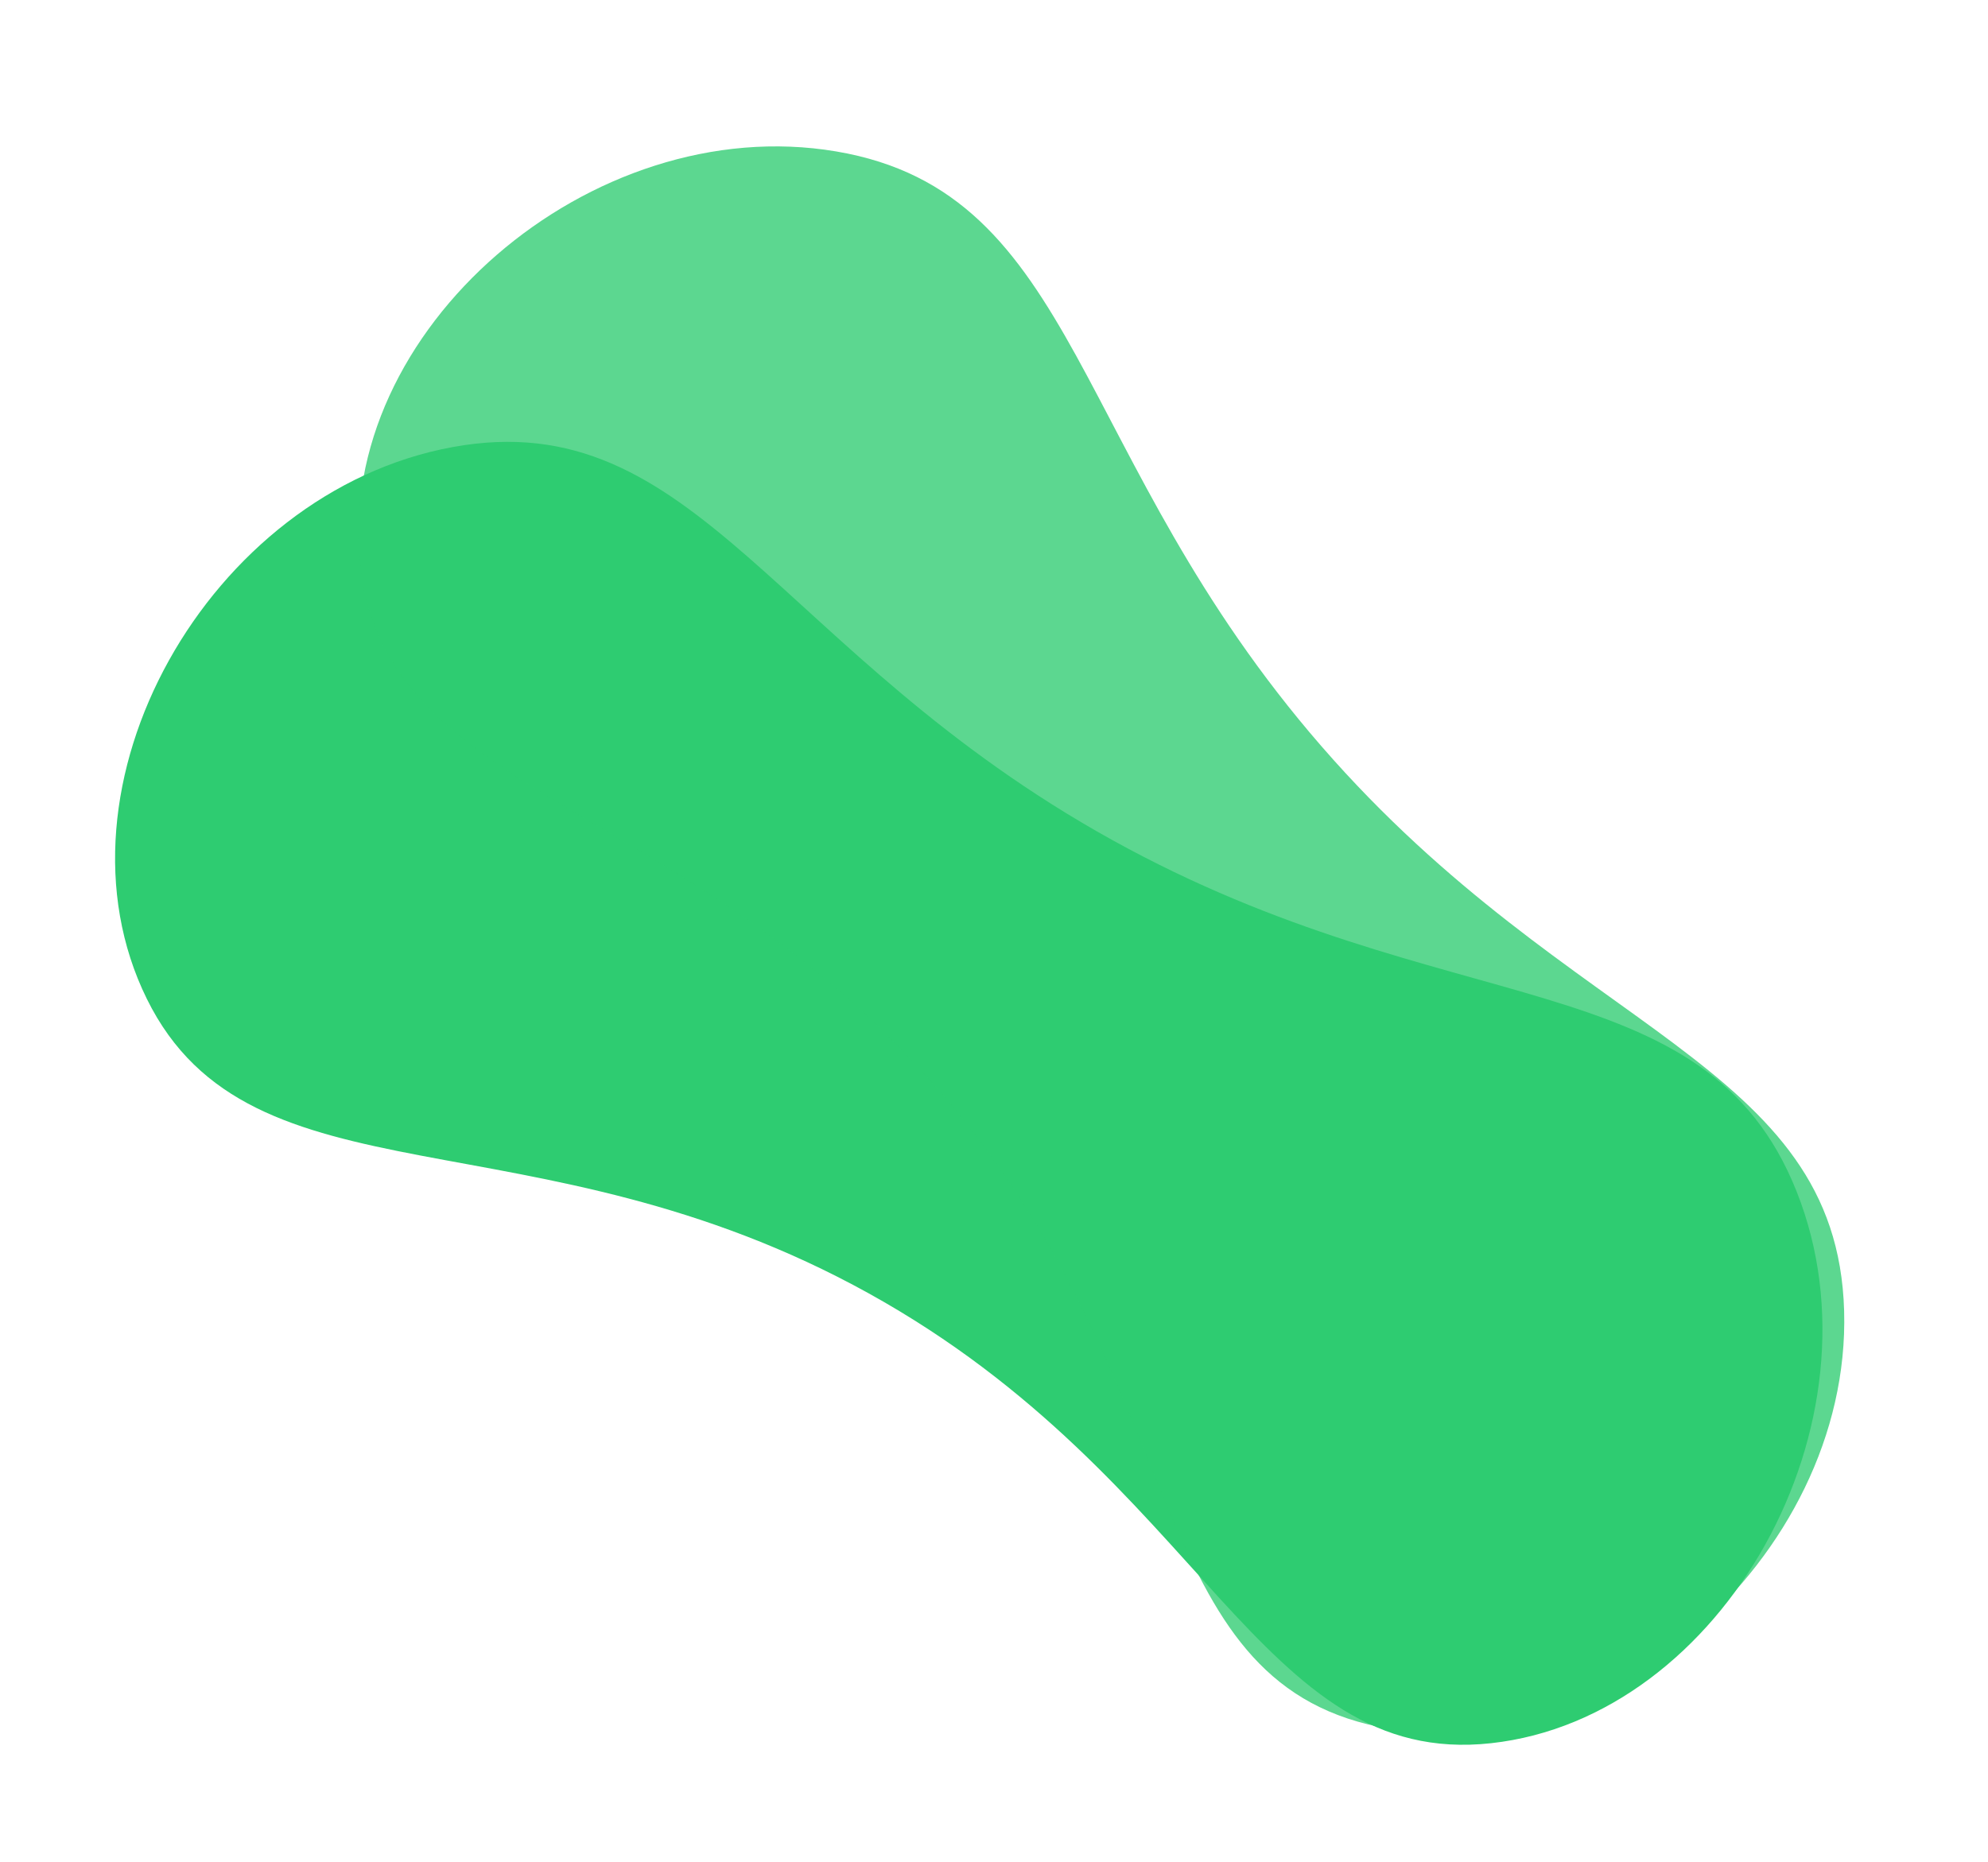<svg xmlns="http://www.w3.org/2000/svg" width="843.369" height="790.054" viewBox="0 0 843.369 790.054"><defs><style>.a,.b{fill:#2ecc71;}.b{opacity:0.78;}</style></defs><g transform="translate(-2176.9 597.213) rotate(-48.009)"><path class="a" d="M61.351,27.308C142.786-39.6,224.072,37.5,387.114,37.5s244.8-77.109,326.4-10.2,80.883,210.505,0,267.653S553.019,255.9,389.976,255.9,143.5,352.107,61.351,294.962-20.1,94.222,61.351,27.308Z" transform="matrix(0.225, 0.974, -0.974, 0.225, 1900.43, 1422.099)"/><path class="b" d="M61.351,27.308C142.786-39.6,224.072,37.5,387.114,37.5s244.8-77.109,326.4-10.2,80.883,210.505,0,267.653S553.019,255.9,389.976,255.9,143.5,352.107,61.351,294.962-20.1,94.222,61.351,27.308Z" transform="matrix(-0.122, 0.992, -0.992, -0.122, 2124.383, 1467.535)"/></g></svg>